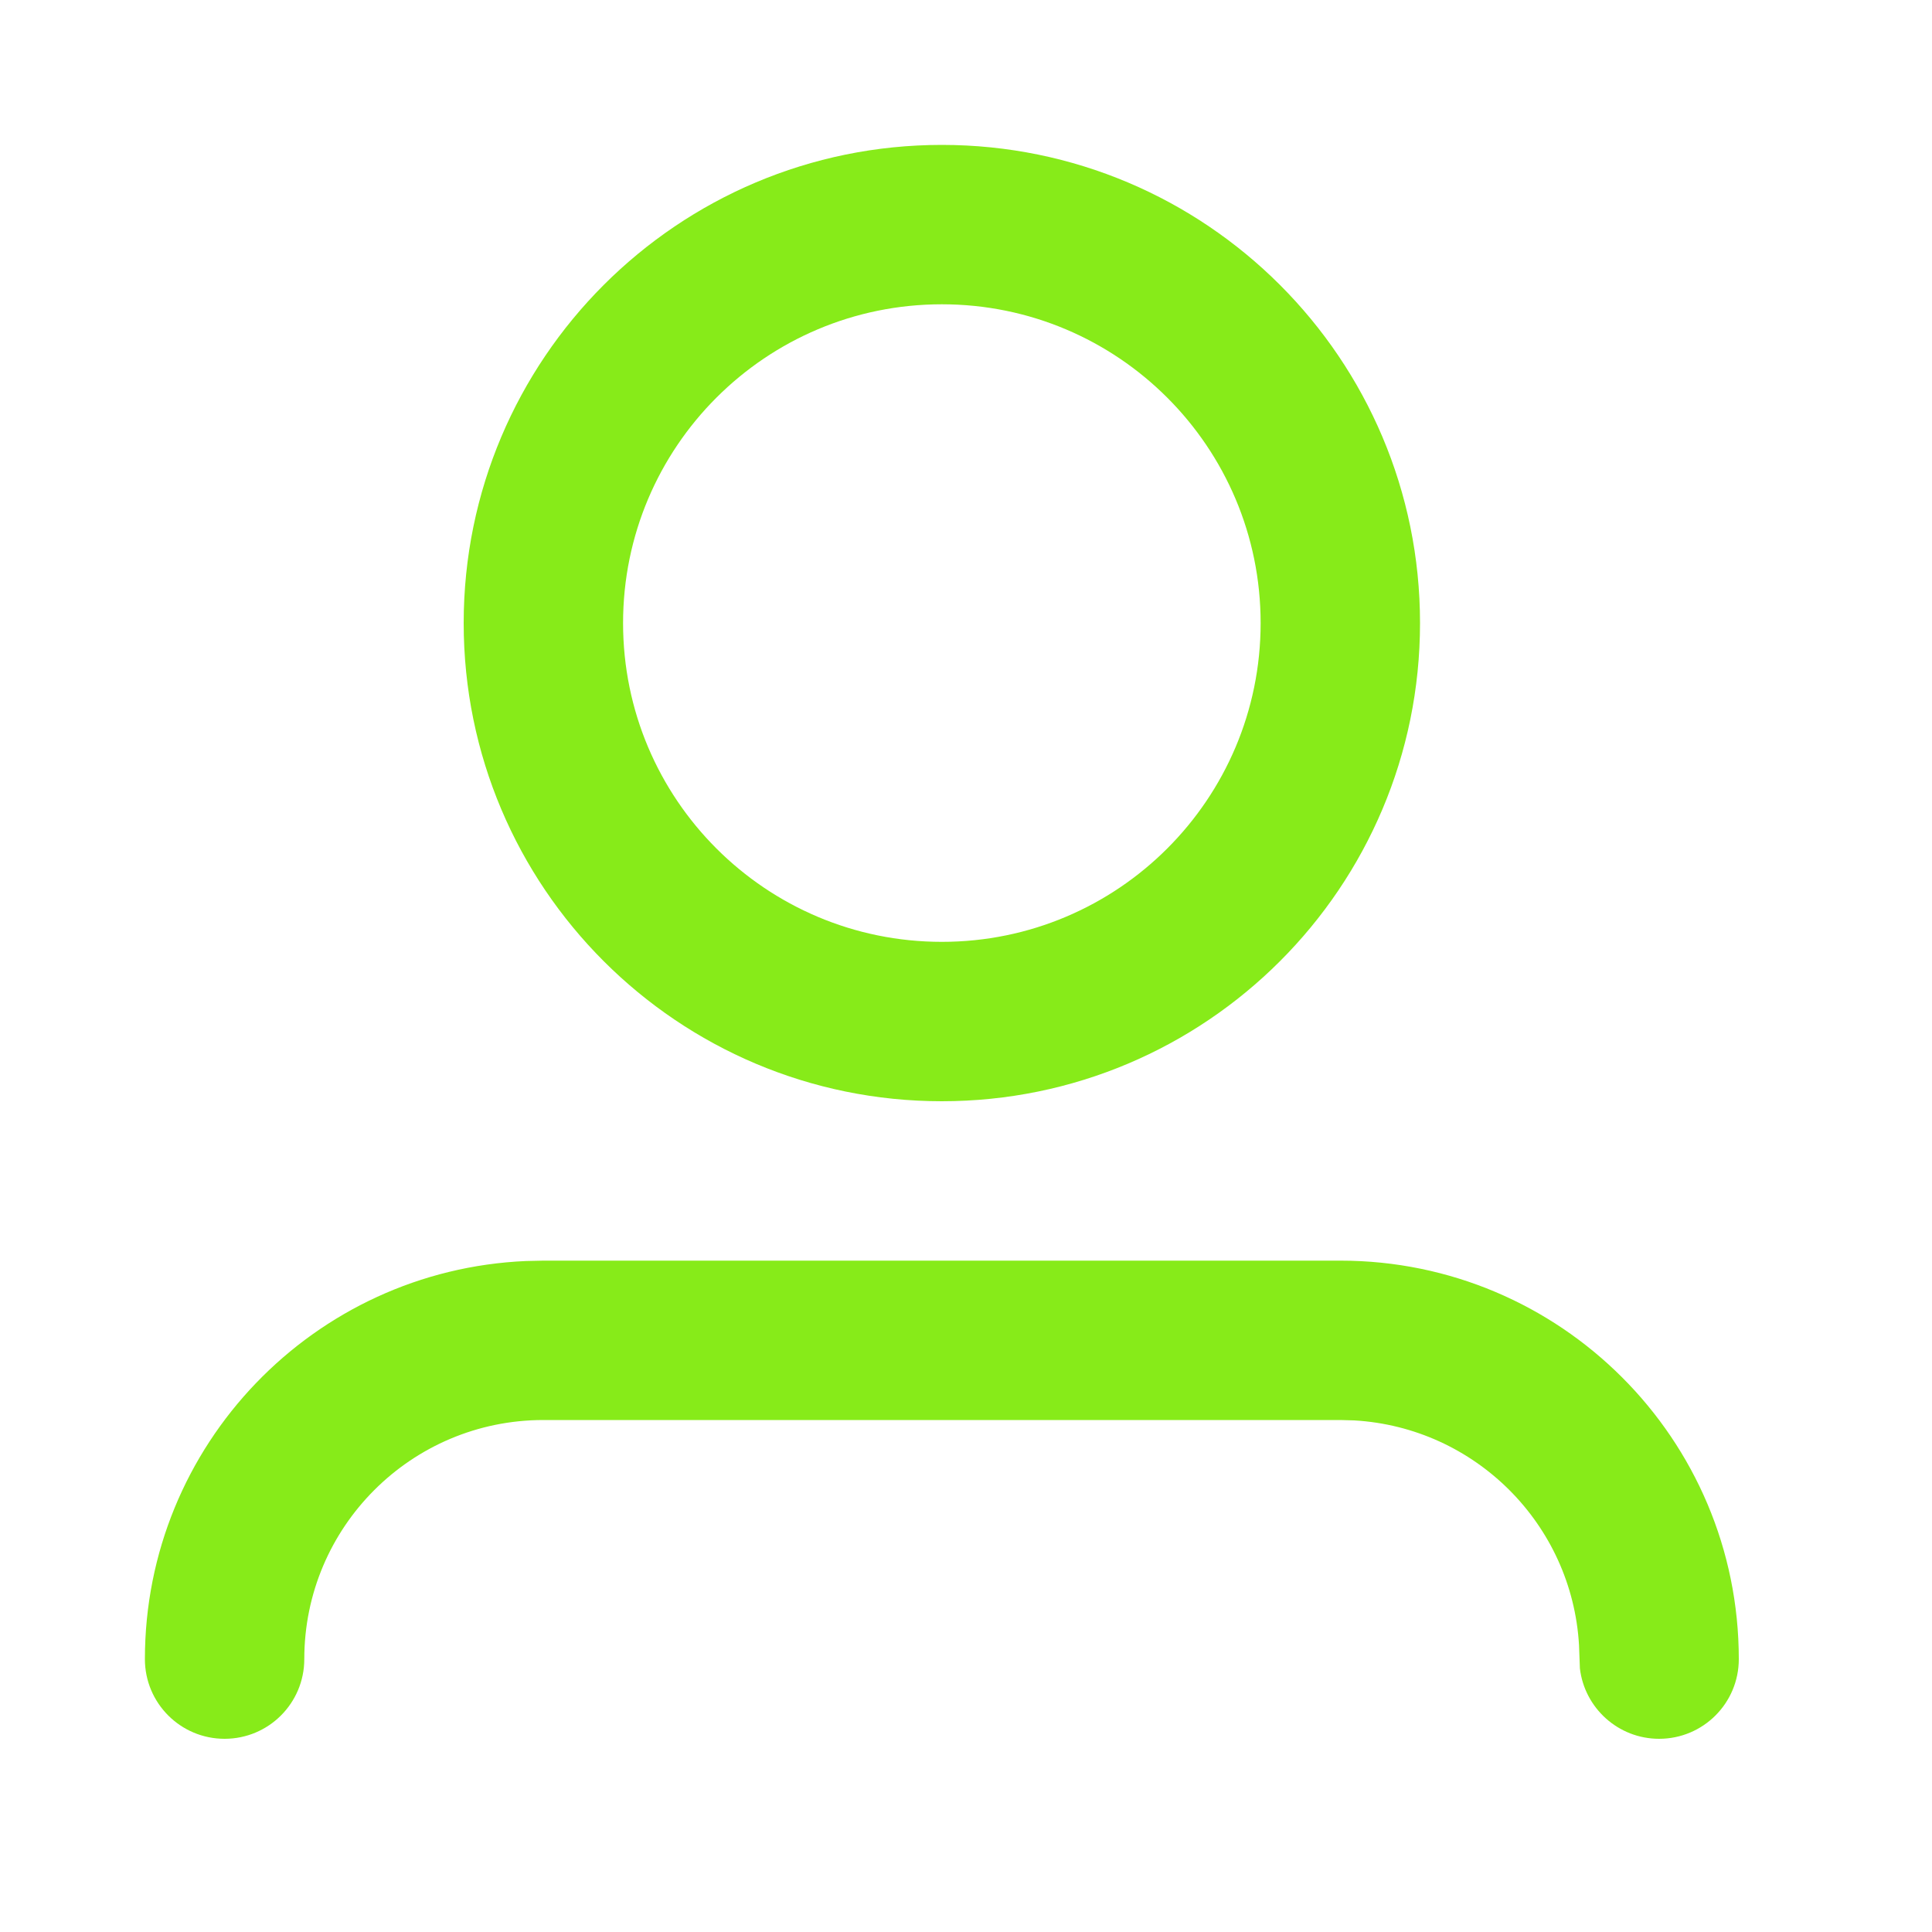 <svg width="20" height="20" viewBox="0 0 20 20" fill="none" xmlns="http://www.w3.org/2000/svg">
<path fill-rule="evenodd" clip-rule="evenodd" d="M5.625 13.05H13.875C16.153 13.05 18 14.897 18 17.175C18 17.631 17.631 18 17.175 18C16.752 18 16.403 17.681 16.355 17.271L16.346 17.03C16.273 15.778 15.271 14.777 14.02 14.704L13.875 14.7H5.625C4.258 14.7 3.15 15.808 3.15 17.175C3.15 17.631 2.781 18 2.325 18C1.869 18 1.5 17.631 1.5 17.175C1.5 14.957 3.251 13.148 5.446 13.054L5.625 13.05H13.875H5.625ZM9.75 1.5C12.484 1.5 14.7 3.716 14.7 6.45C14.7 9.184 12.484 11.4 9.75 11.4C7.016 11.4 4.8 9.184 4.8 6.45C4.8 3.716 7.016 1.5 9.75 1.5ZM9.75 3.15C7.927 3.15 6.45 4.627 6.45 6.45C6.45 8.273 7.927 9.75 9.75 9.75C11.572 9.75 13.05 8.273 13.05 6.45C13.05 4.627 11.572 3.15 9.75 3.15Z" fill="#87EB19"/>
</svg>
